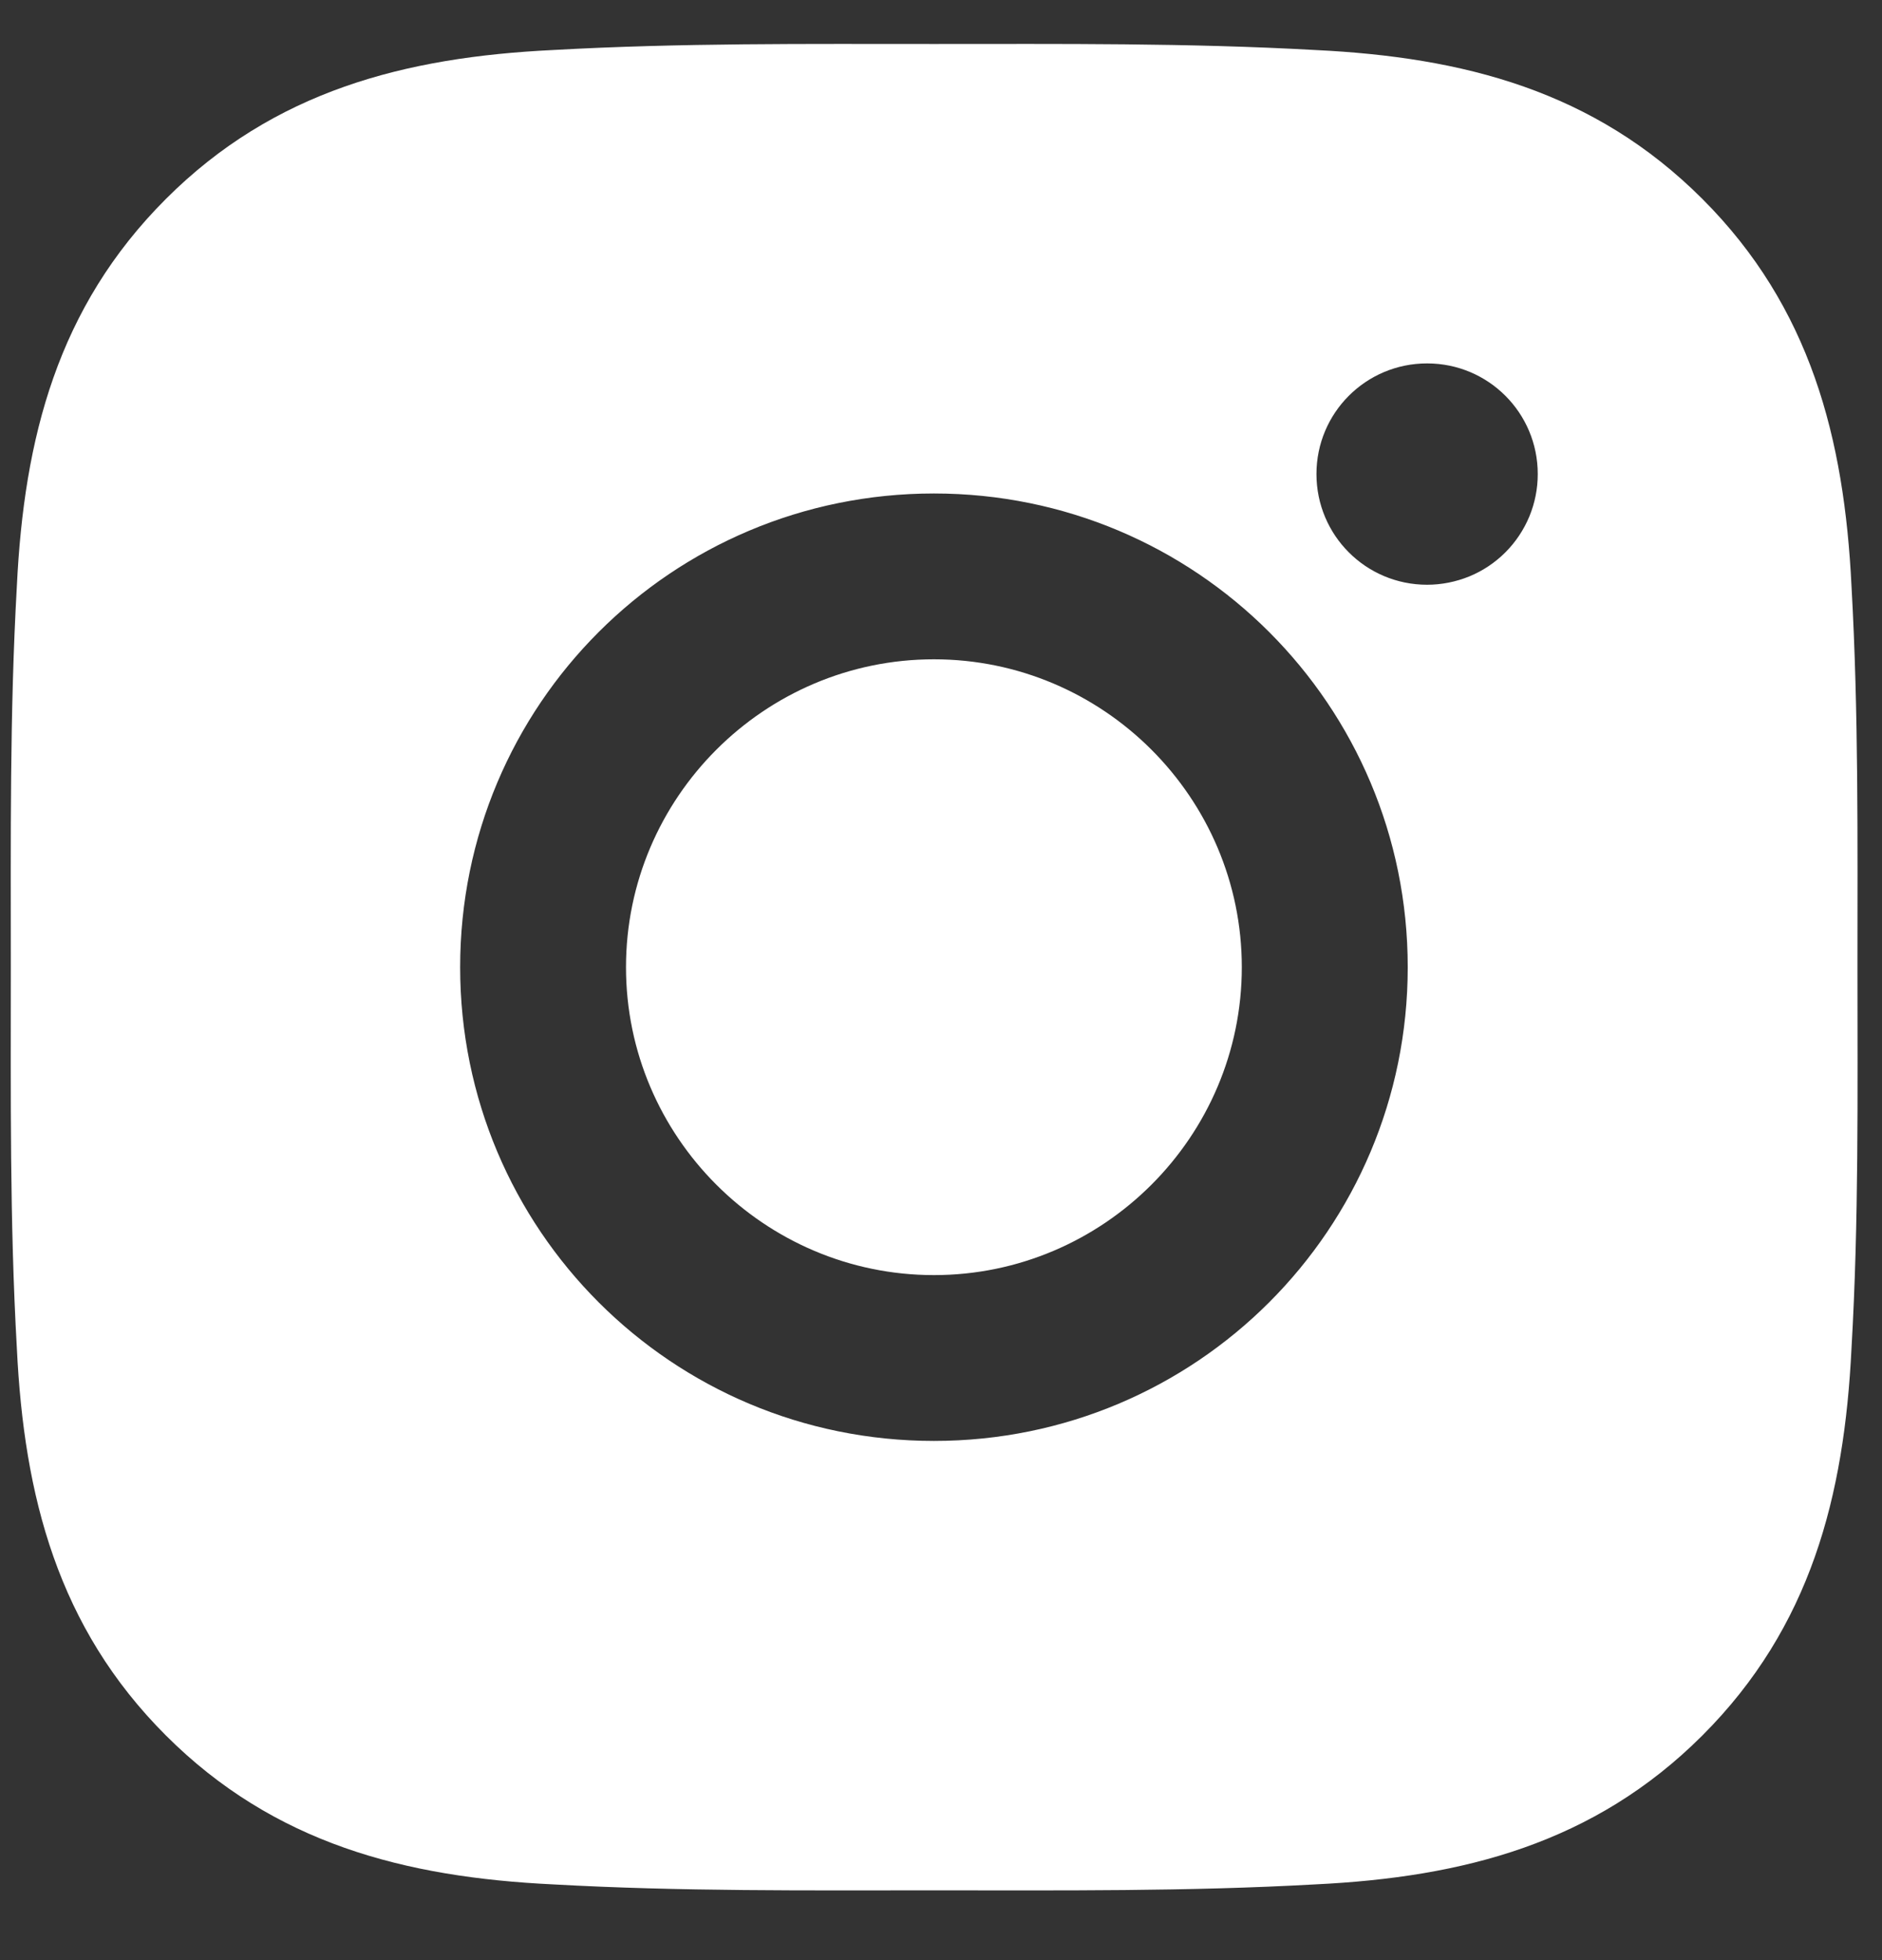 <svg width="24" height="25" viewBox="0 0 24 25" fill="none" xmlns="http://www.w3.org/2000/svg">
<rect x="0" y="0" width="24" height="25" fill="#333333" stroke="none"/>
<path d="M11.91 8.409C9.747 8.409 7.983 10.174 7.983 12.336C7.983 14.498 9.747 16.263 11.91 16.263C14.072 16.263 15.836 14.498 15.836 12.336C15.836 10.174 14.072 8.409 11.91 8.409ZM23.687 12.336C23.687 10.71 23.702 9.098 23.611 7.475C23.519 5.59 23.089 3.917 21.71 2.538C20.329 1.156 18.659 0.729 16.773 0.638C15.147 0.547 13.536 0.561 11.913 0.561C10.286 0.561 8.675 0.547 7.052 0.638C5.167 0.729 3.493 1.159 2.115 2.538C0.733 3.92 0.306 5.59 0.215 7.475C0.123 9.101 0.138 10.713 0.138 12.336C0.138 13.959 0.123 15.573 0.215 17.197C0.306 19.082 0.736 20.755 2.115 22.134C3.496 23.515 5.167 23.943 7.052 24.034C8.678 24.125 10.289 24.11 11.913 24.11C13.539 24.11 15.15 24.125 16.773 24.034C18.659 23.943 20.332 23.512 21.71 22.134C23.092 20.752 23.519 19.082 23.611 17.197C23.705 15.573 23.687 13.962 23.687 12.336ZM11.91 18.378C8.566 18.378 5.868 15.679 5.868 12.336C5.868 8.992 8.566 6.294 11.91 6.294C15.253 6.294 17.952 8.992 17.952 12.336C17.952 15.679 15.253 18.378 11.91 18.378ZM18.199 7.458C17.418 7.458 16.788 6.827 16.788 6.046C16.788 5.266 17.418 4.635 18.199 4.635C18.98 4.635 19.61 5.266 19.61 6.046C19.61 6.232 19.574 6.415 19.503 6.587C19.432 6.758 19.328 6.914 19.197 7.045C19.066 7.176 18.911 7.28 18.739 7.351C18.568 7.421 18.384 7.458 18.199 7.458Z" fill="white"/>
</svg>

